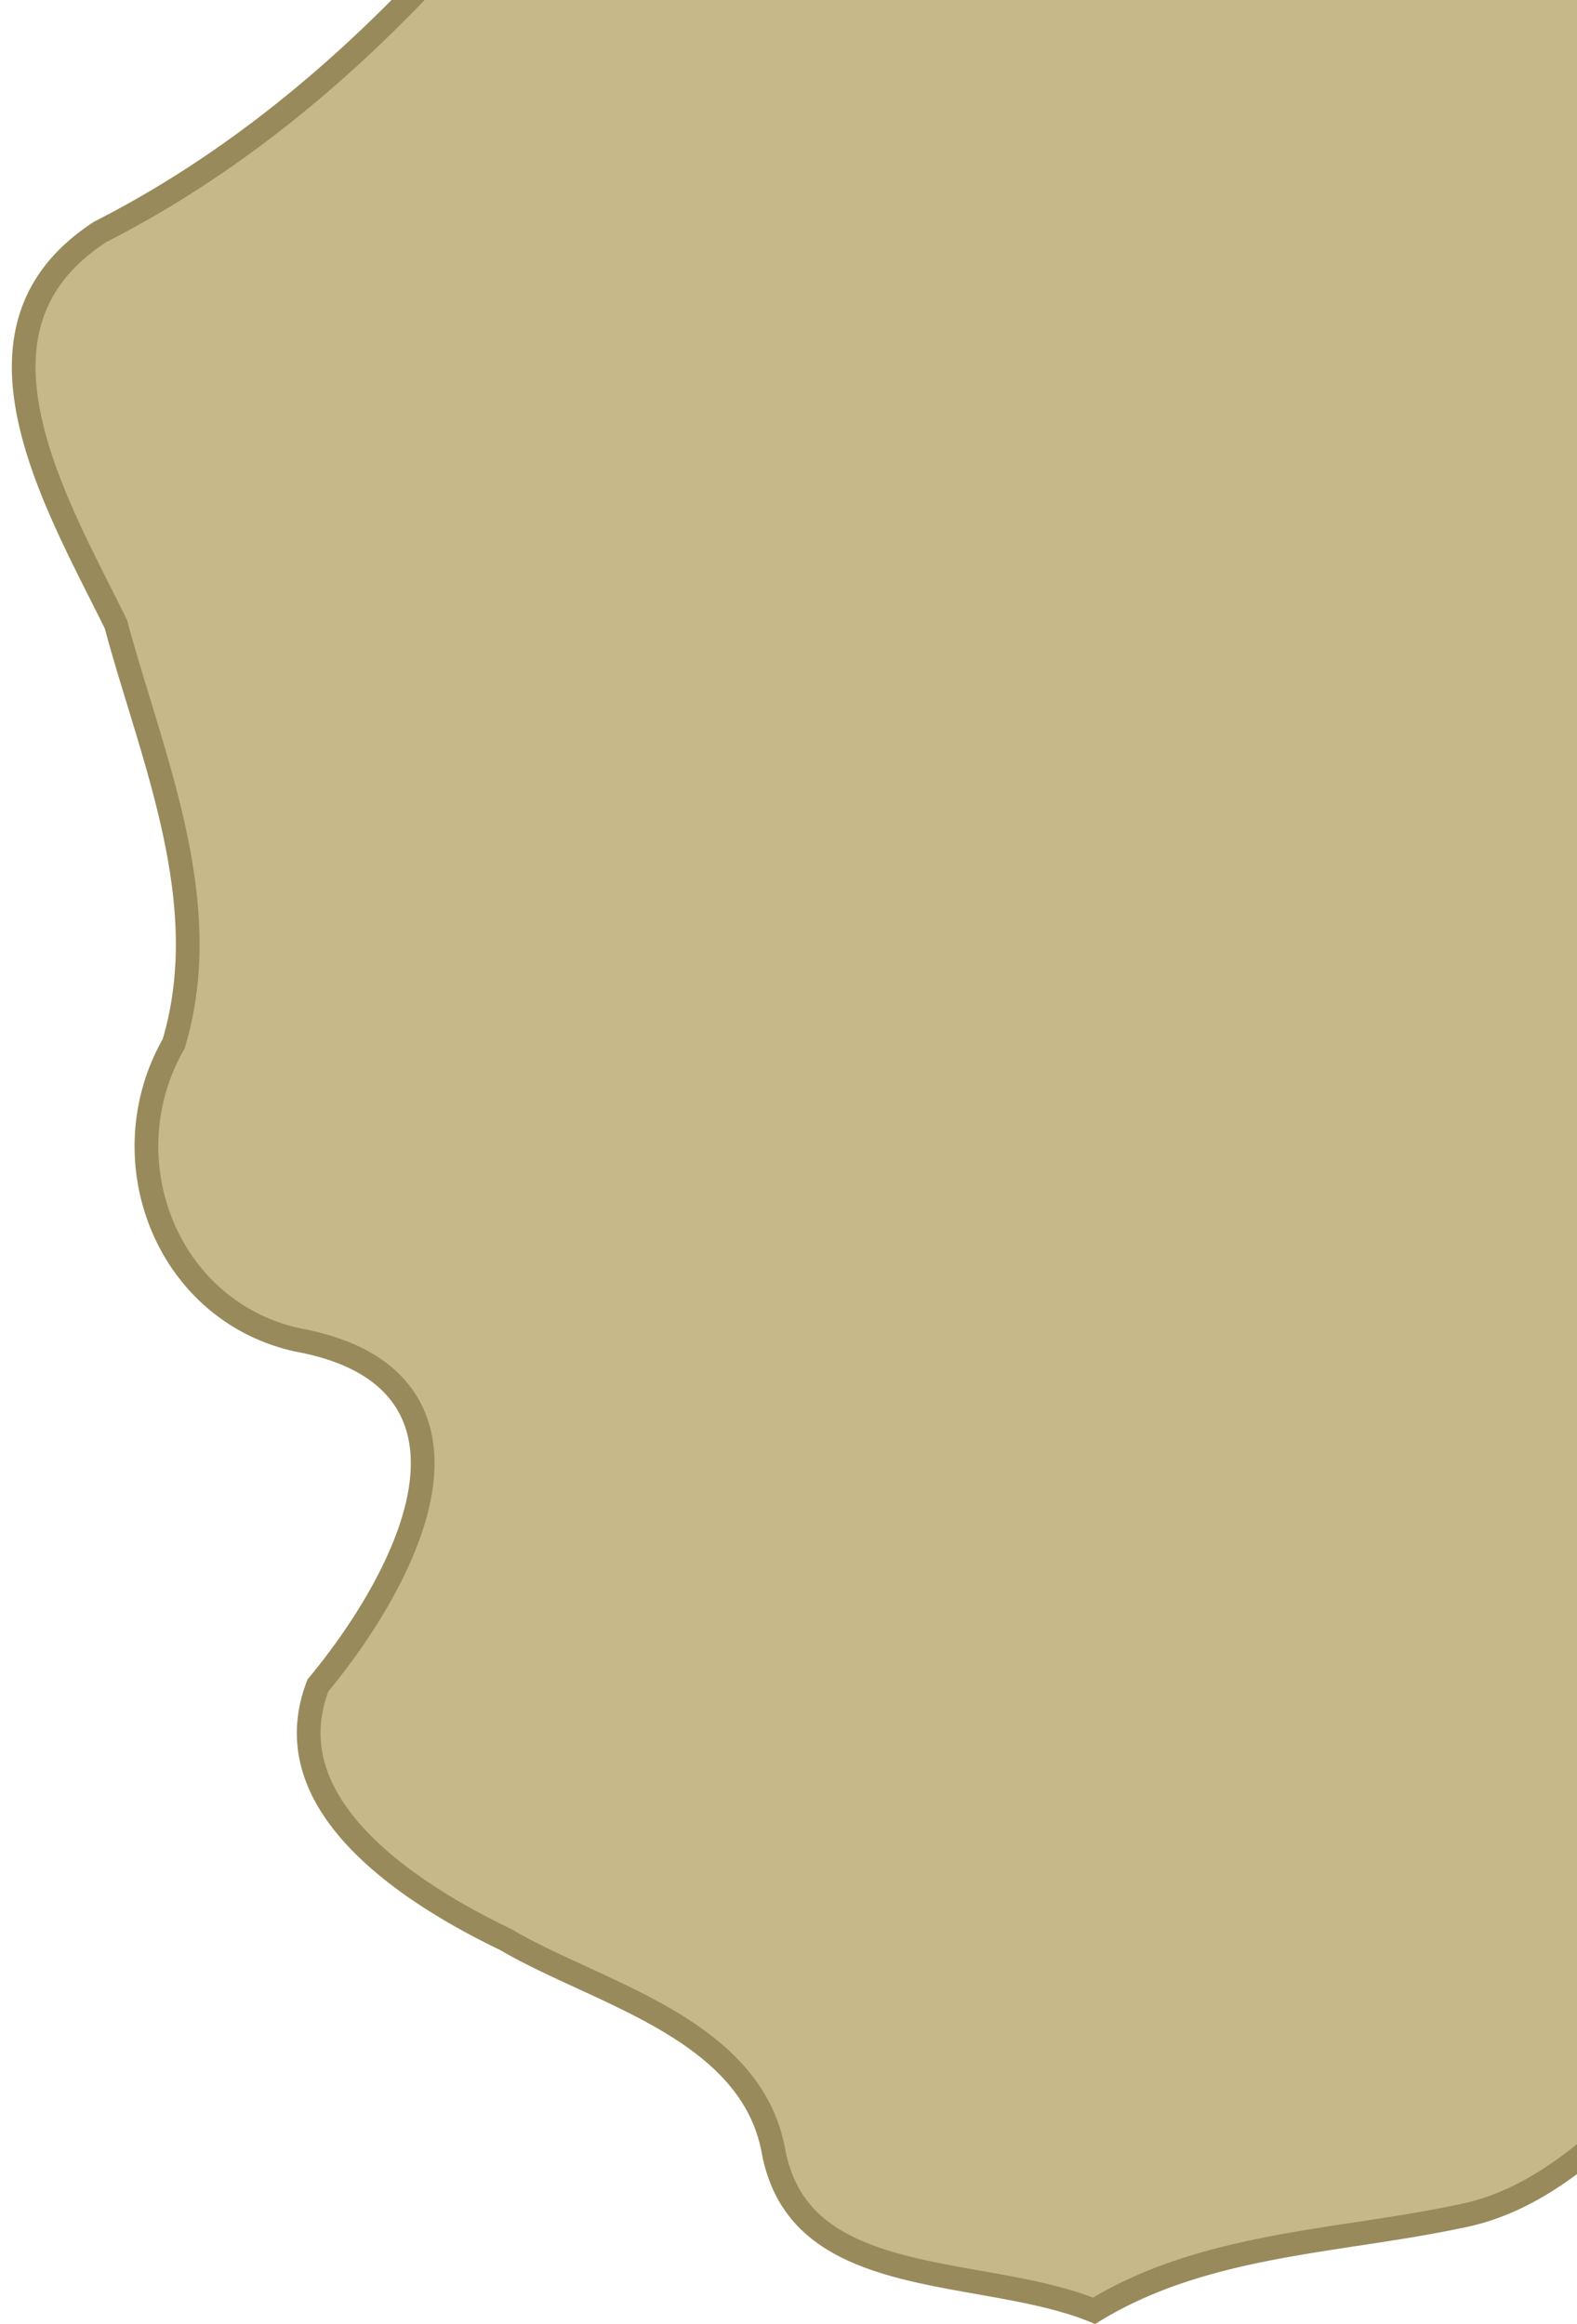 <svg width="133" height="196" viewBox="0 0 133 196" fill="none" xmlns="http://www.w3.org/2000/svg"><g clip-path="url(#clip0)"><path d="M65.204 181.255l-.002-.009-.001-.008c-1.031-5.266-4.945-8.578-9.336-11.097-2.195-1.258-4.564-2.348-6.827-3.39l-.026-.012c-2.29-1.054-4.46-2.055-6.328-3.153l-.035-.021-.038-.018c-4.167-2.005-9.172-4.912-12.593-8.605-3.362-3.629-5.09-7.879-3.207-12.803 3.567-4.293 7.606-10.537 8.603-16.21.508-2.89.245-5.751-1.41-8.111-1.651-2.357-4.559-4.028-8.94-4.826-11.029-2.448-15.93-15.185-10.473-24.87l.056-.099.032-.108c1.78-6.018 1.276-12.083-.015-17.982-.645-2.95-1.493-5.876-2.36-8.745l-.6-1.973c-.67-2.193-1.329-4.347-1.903-6.475l-.025-.094-.043-.088c-.394-.798-.808-1.62-1.23-2.459-2.371-4.704-5.03-9.978-6.065-15.095-.605-2.989-.634-5.842.234-8.434.858-2.562 2.623-4.956 5.765-7.008C23.285 12.008 35.424.248 45.444-12.766c8.597-9.777 20.387-18.101 33.665-17.003l.088.007.088-.008c4.732-.445 9.45-1.788 14.061-3.101 1.726-.491 3.436-.978 5.127-1.412 6.214-1.596 12.29-2.527 18.471-.76 5.252 4.747 9.035 10.679 12.754 16.833l1.052 1.747c3.359 5.589 6.781 11.28 11.271 16.144 2.899 6.164 3.453 12.742 3.361 19.542-.032 2.39-.147 4.83-.262 7.289-.21 4.46-.422 8.98-.15 13.355-.984 5.86 1.562 10.326 4.816 14.3.142.761.289 1.493.439 2.192 4.124 19.238 11.33 33.33 20.319 43.146 1.881 12.167 1.89 24.735 1.076 37.015l-.008.119.021.118c1.054 6.06 1.449 13.721-.425 19.801-.932 3.026-2.408 5.601-4.585 7.412-2.163 1.8-5.1 2.915-9.093 2.889h-.046l-.046.004c-7.785.668-13.152 5.278-18.154 9.802l-.689.624c-4.814 4.365-9.359 8.485-15.639 9.65l-.012.002-.012.003c-2.554.538-5.17.947-7.823 1.351l-.647.098c-2.434.37-4.898.745-7.333 1.217-5.135.995-10.222 2.437-14.857 5.261-2.37-.962-5.086-1.541-7.806-2.042-.654-.12-1.308-.236-1.959-.351-2.274-.404-4.519-.802-6.64-1.368-2.718-.727-5.115-1.703-6.962-3.227-1.82-1.503-3.159-3.58-3.701-6.628zm104.688-85.55c-7.536-9.136-13.67-21.726-17.428-38.471l.819.896c1.379 1.507 2.736 2.99 3.97 4.562 1.789 2.28 3.227 4.642 3.931 7.287l.028.108.052.098c4.216 8.073 6.954 16.67 8.628 25.52zm2.533 2.888c-1.618-10.121-4.53-20-9.338-29.236-.811-2.968-2.41-5.542-4.261-7.9-1.281-1.632-2.725-3.21-4.13-4.747-.63-.688-1.253-1.369-1.849-2.041a65.85 65.85 0 01-1.189-1.377c-1.421-7.858-2.277-18.584-.473-27.702 1.007-5.092 2.826-9.594 5.754-12.826 2.899-3.201 6.946-5.228 12.592-5.294l-.011-1 .012 1c8.01-.095 15.23-.864 22.055-1.59a500.9 500.9 0 016.907-.705c8.859-.824 17.319-1.139 26.554.706.751.337 2.04 1.226 3.797 2.658 1.789 1.458 3.975 3.403 6.414 5.699 4.876 4.59 10.731 10.552 16.399 16.754 5.669 6.205 11.134 12.634 15.237 18.159 2.052 2.764 3.751 5.285 4.963 7.428 1.231 2.178 1.889 3.847 1.99 4.941 1.164 12.574-4.44 24.755-13.968 34.432-9.526 9.676-22.908 16.772-37.101 19.157-14.183 2.383-29.131.058-41.862-9.039a56.795 56.795 0 01-8.492-7.477z" fill="#C6B889" stroke="#988A5B" stroke-width="2"/></g><defs><clipPath id="clip0"><path fill="#fff" d="M0 0h133v196H0z"/></clipPath></defs></svg>